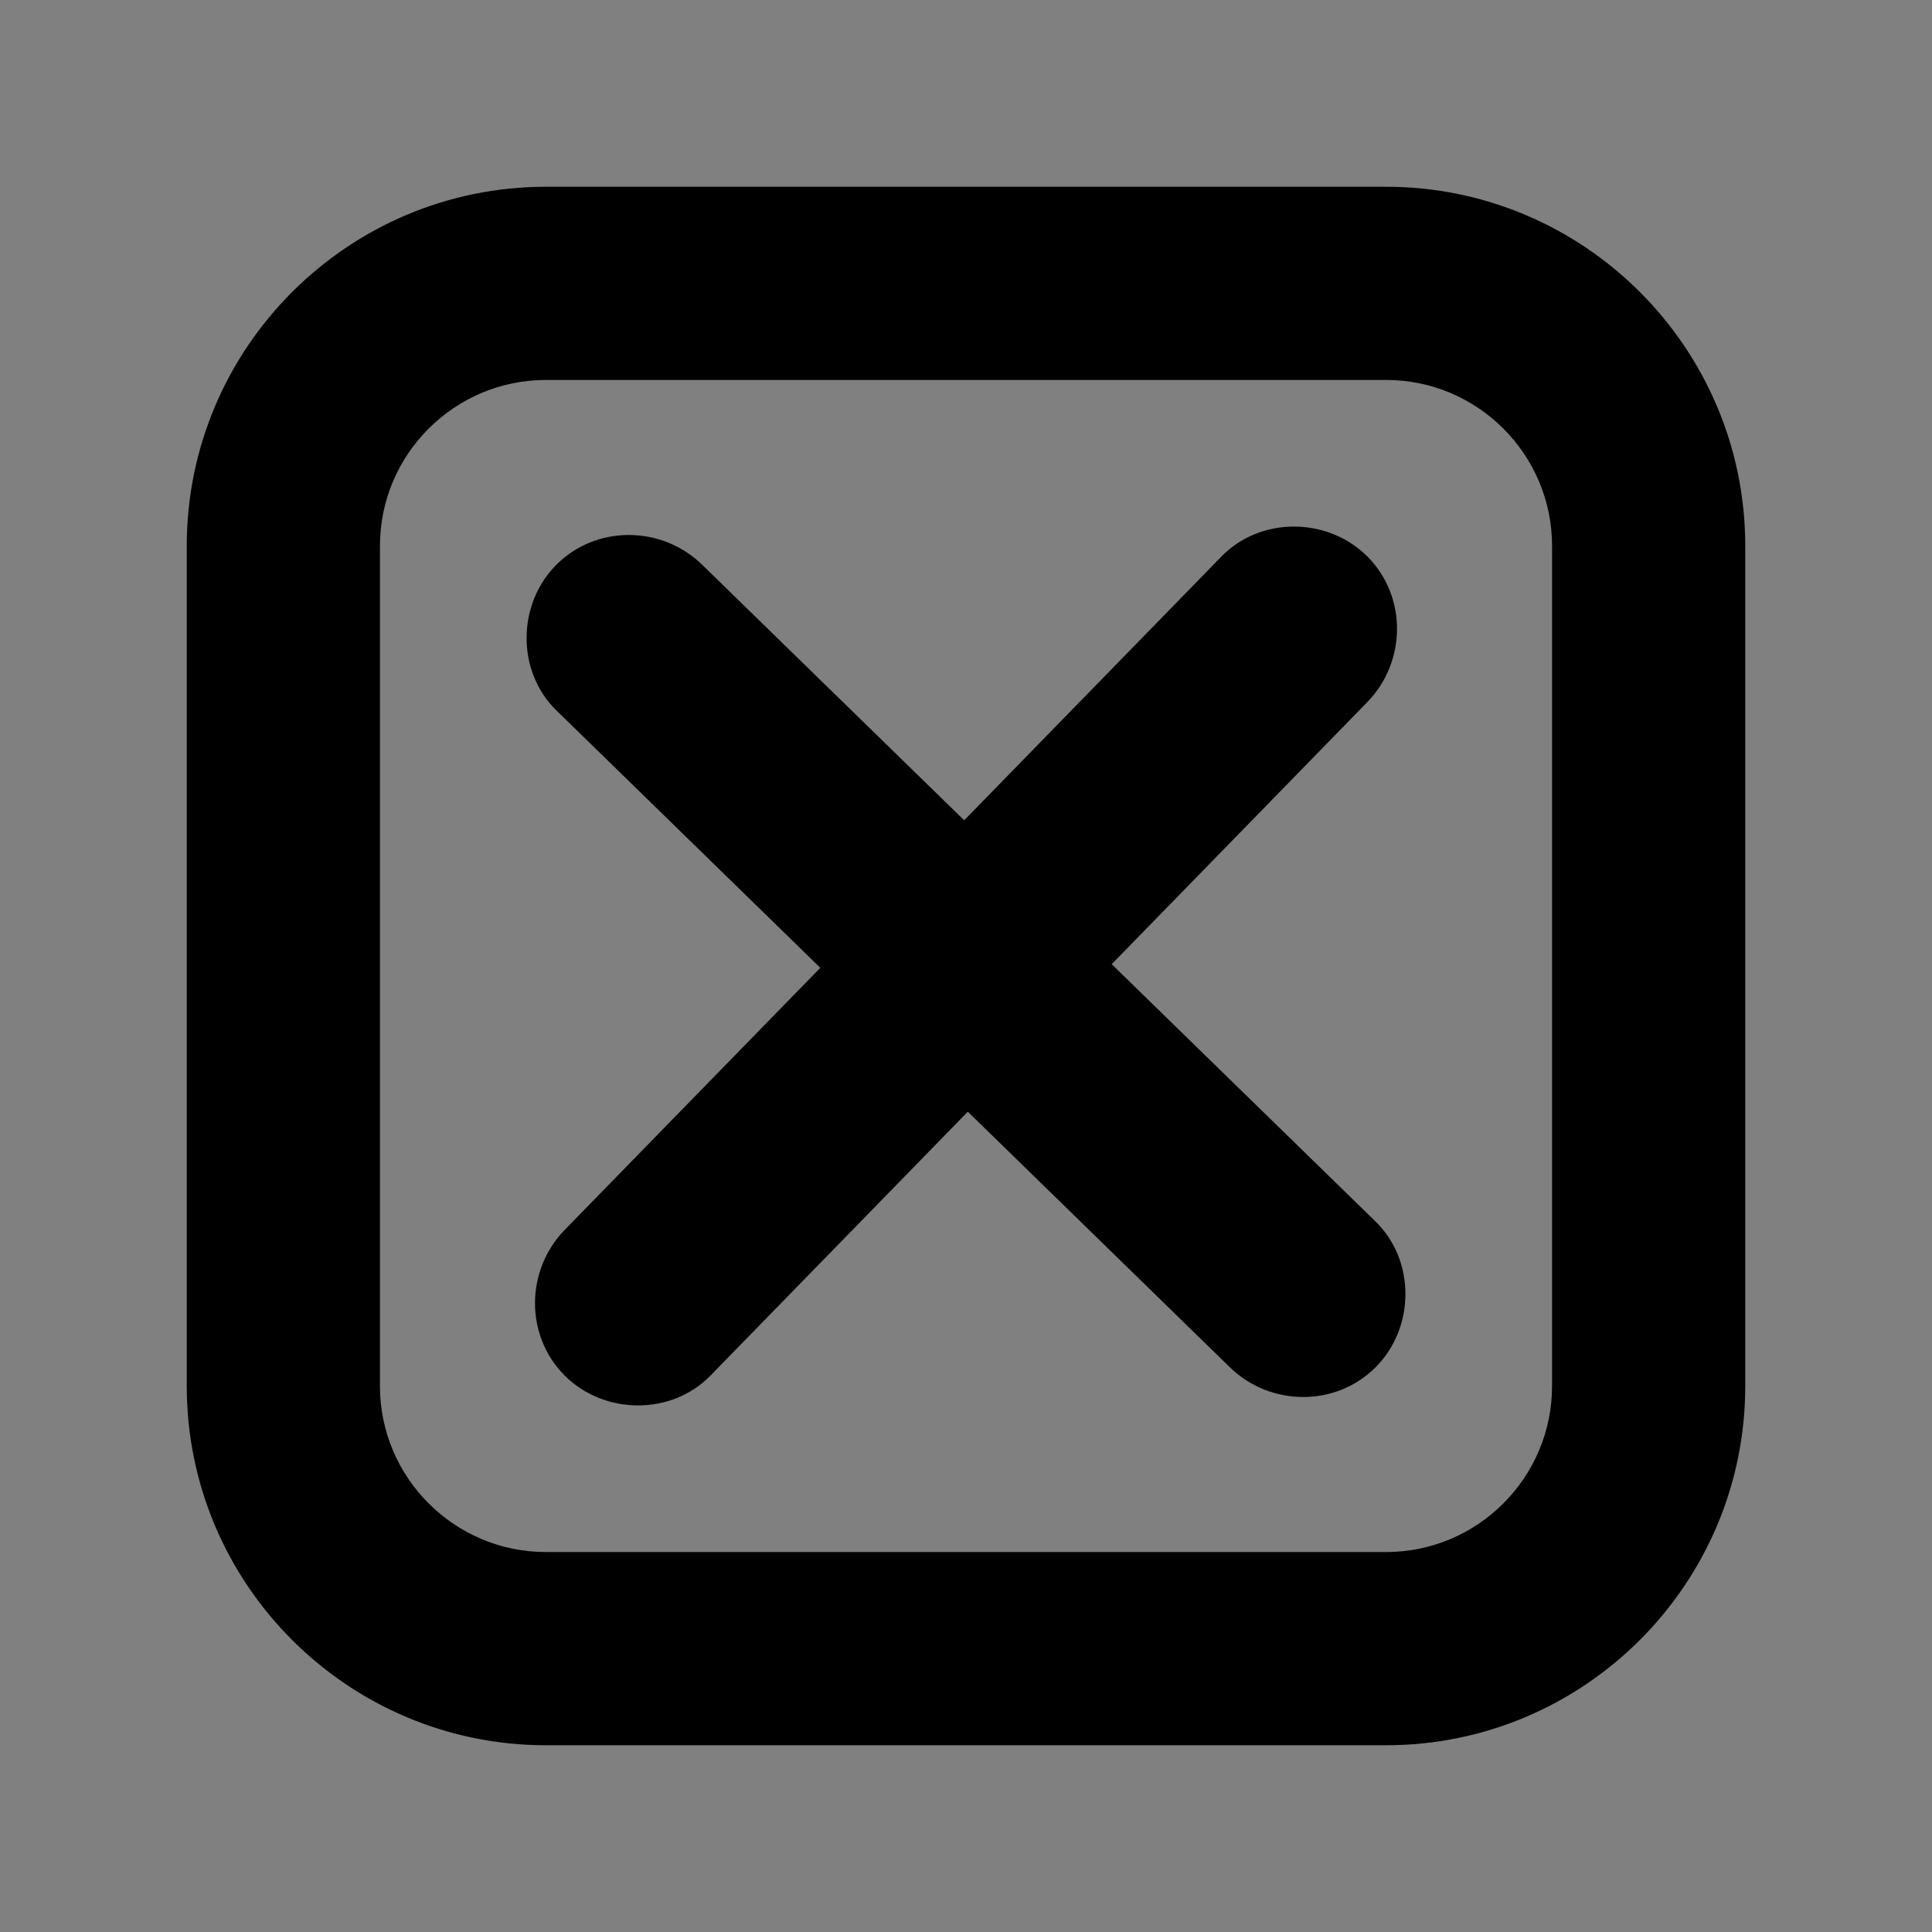 <?xml version="1.0" encoding="utf-8"?>
<!-- Generator: Adobe Illustrator 16.0.0, SVG Export Plug-In . SVG Version: 6.00 Build 0)  -->
<!DOCTYPE svg PUBLIC "-//W3C//DTD SVG 1.1//EN" "http://www.w3.org/Graphics/SVG/1.1/DTD/svg11.dtd">
<svg version="1.1" id="Layer_1" xmlns="http://www.w3.org/2000/svg" xmlns:xlink="http://www.w3.org/1999/xlink" x="0px" y="0px"
	 width="300px" height="300px" viewBox="5.001 325.963 300 300" enable-background="new 5.001 325.963 300 300"
	 xml:space="preserve">
<rect x="5.001" y="325.963" width="300" height="300" fill="#808080" stroke="none"/>
<circle fill="#F9F9F9" cx="155" cy="475.963" r="4.446"/>
<g>
	<path d="M220.232,354.963H89.77c-30.751,0-55.77,25.019-55.77,55.77v130.461c0,30.752,25.018,55.77,55.77,55.77h130.463
		c30.751,0,55.77-25.018,55.77-55.77V410.732C276.002,379.981,250.983,354.963,220.232,354.963z M246.002,541.193
		c0,14.209-11.561,25.77-25.77,25.77H89.77c-14.209,0-25.77-11.561-25.77-25.77V410.732c0-14.209,11.56-25.77,25.77-25.77h130.463
		c14.209,0,25.77,11.561,25.77,25.77V541.193z"/>
	<path d="M177.625,475.681c12.438-12.753,24.874-25.505,37.312-38.257c0.792-0.812,1.583-1.623,2.375-2.436
		c6.086-6.239,6.222-16.405,0-22.627c-6.106-6.106-16.54-6.242-22.627,0c-13.322,13.659-26.645,27.318-39.966,40.978
		c-12.752-12.438-25.504-24.874-38.256-37.312c-0.812-0.792-1.624-1.583-2.436-2.375c-6.24-6.086-16.406-6.222-22.628,0
		c-6.106,6.106-6.242,16.539,0,22.627c13.66,13.322,27.319,26.645,40.979,39.967c-12.437,12.752-24.874,25.504-37.312,38.256
		c-0.792,0.812-1.583,1.623-2.375,2.436c-6.086,6.239-6.222,16.405,0,22.627c6.106,6.106,16.54,6.242,22.627,0
		c13.322-13.659,26.644-27.318,39.965-40.978c12.752,12.438,25.504,24.874,38.257,37.312c0.812,0.792,1.623,1.583,2.436,2.375
		c6.239,6.086,16.405,6.222,22.627,0c6.106-6.106,6.242-16.539,0-22.627C204.943,502.324,191.284,489.002,177.625,475.681z"/>
</g>
</svg>
